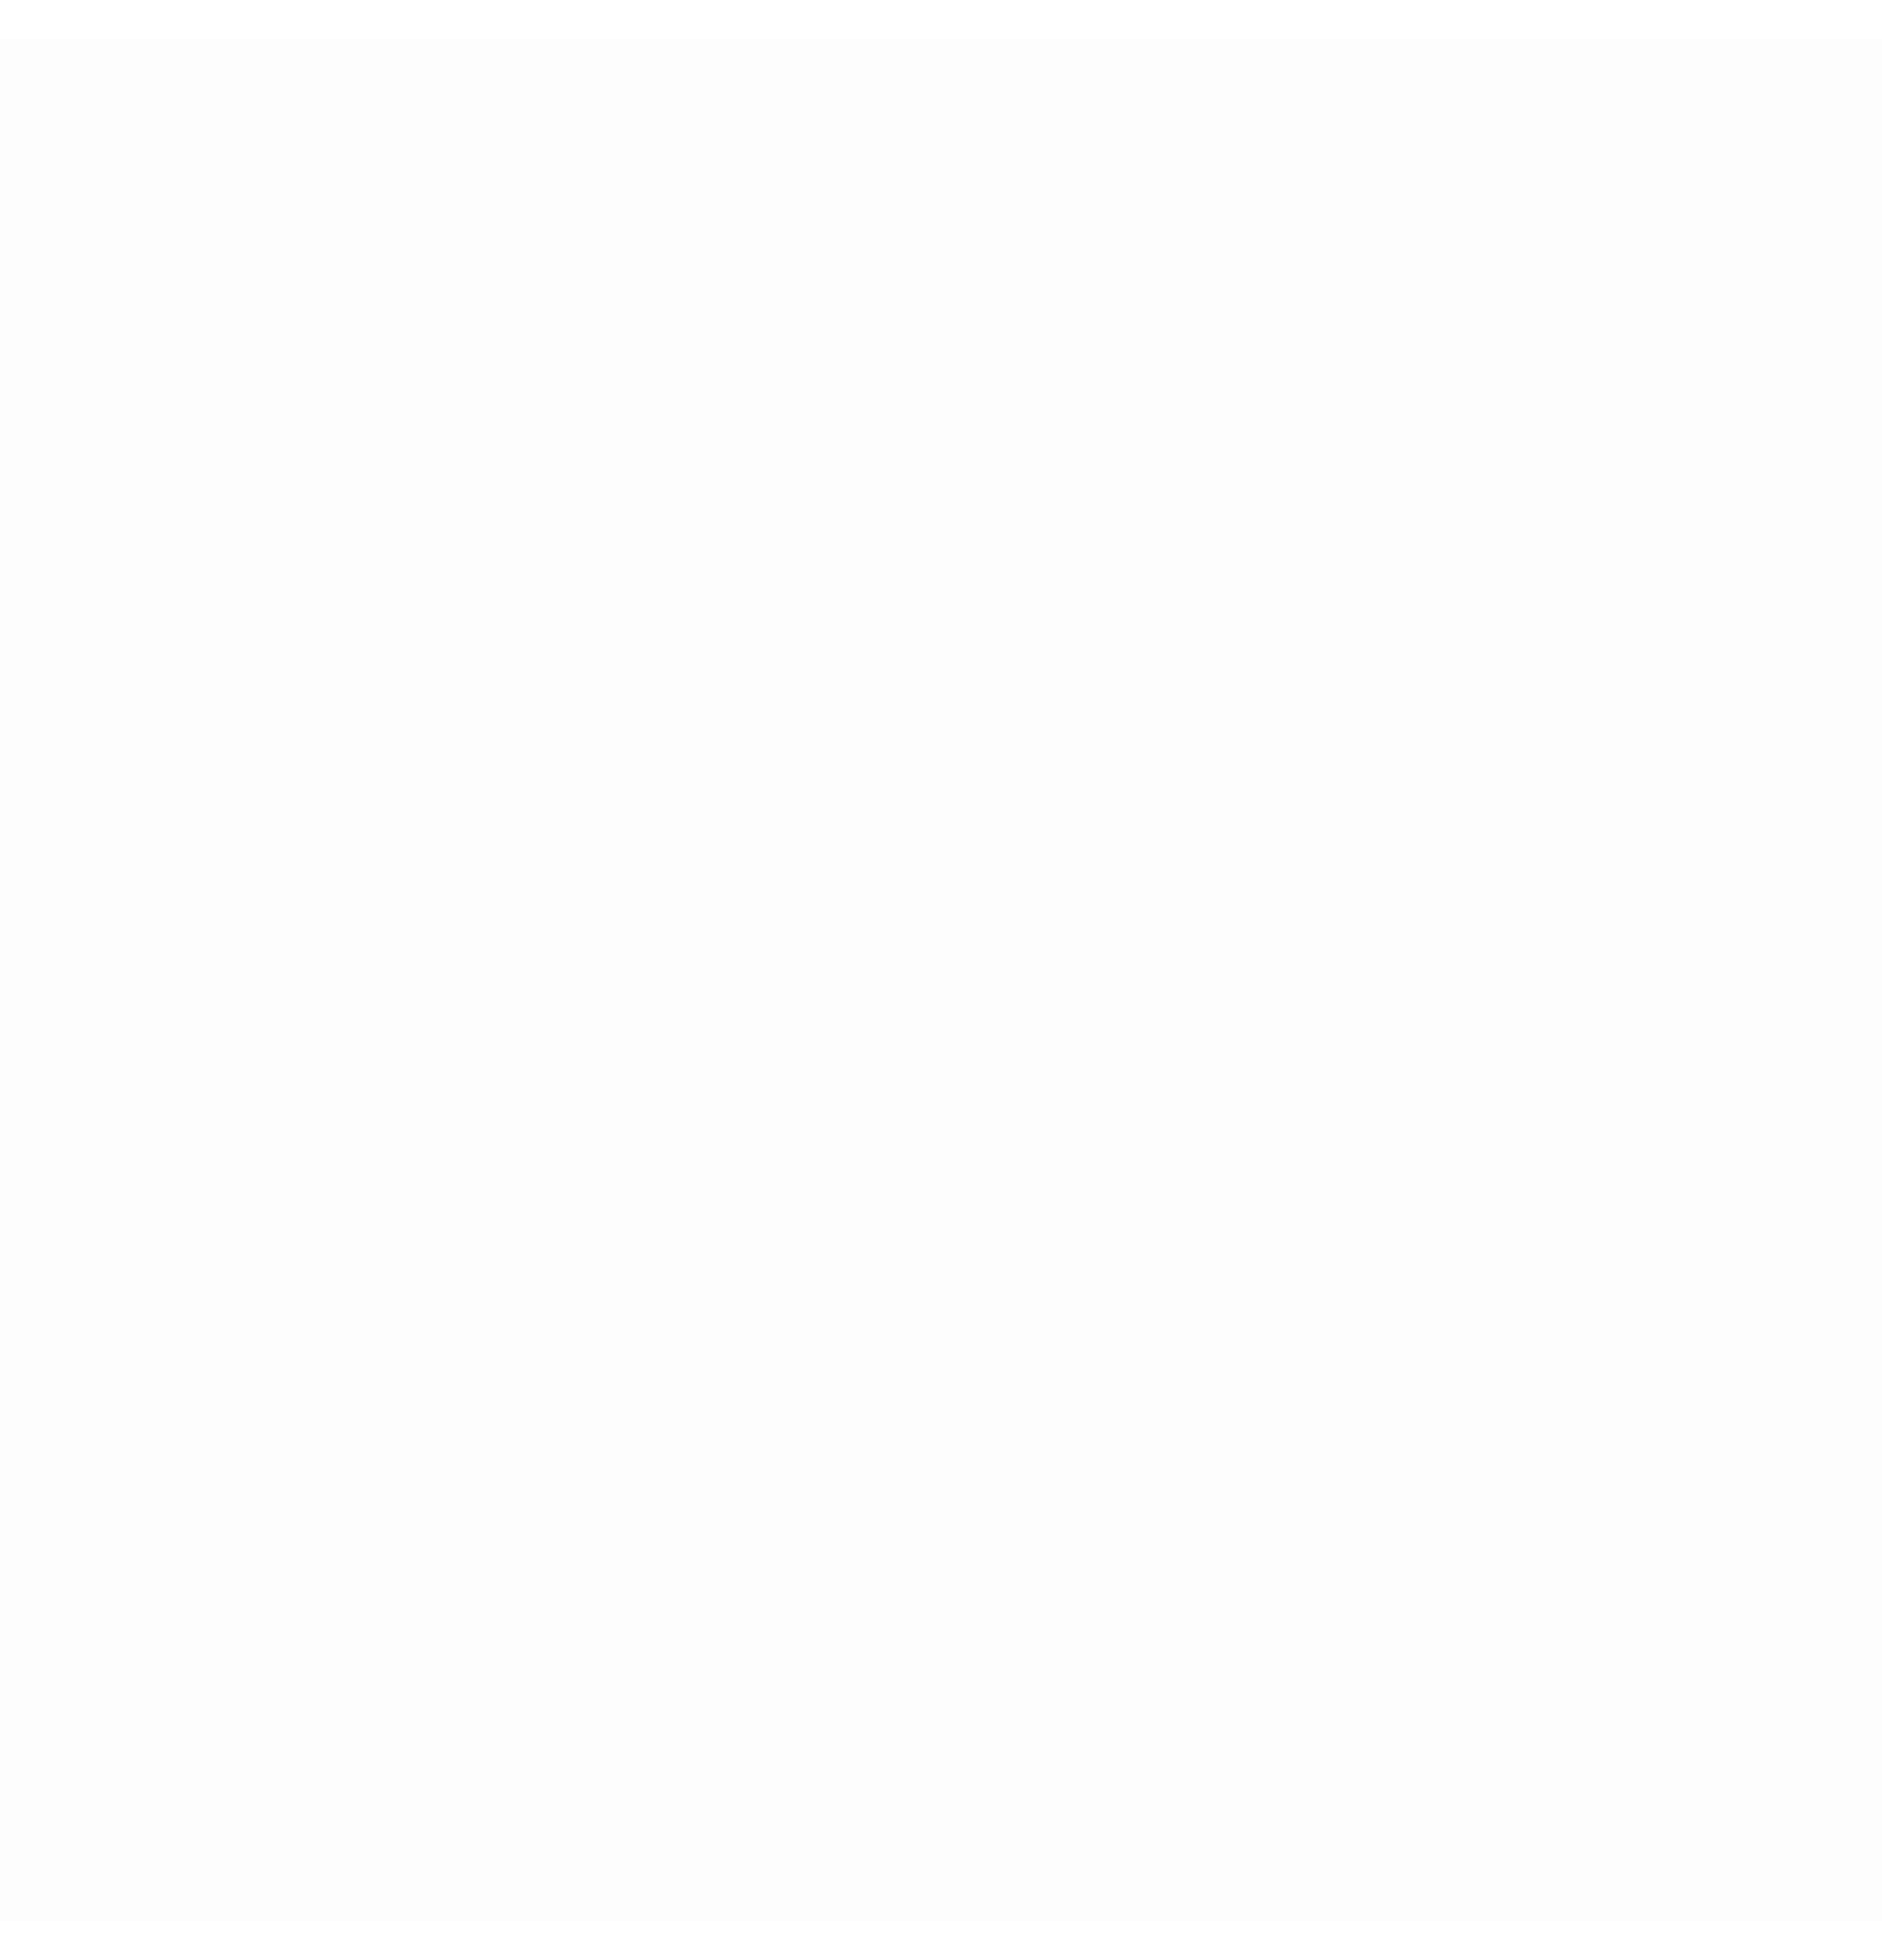 <svg width="24" height="25" viewBox="0 0 24 25" fill="none" xmlns="http://www.w3.org/2000/svg">
<rect opacity="0.01" y="0.5" width="24" height="24" fill="black"/>
<path fill-rule="evenodd" clip-rule="evenodd" d="M17.163 3.594C15.587 2.674 13.866 2.214 12 2.214C10.134 2.214 8.413 2.674 6.837 3.594C5.261 4.513 4.013 5.761 3.094 7.337C2.174 8.913 1.714 10.634 1.714 12.5C1.714 14.741 2.368 16.757 3.676 18.547C4.984 20.337 6.674 21.576 8.745 22.264C8.987 22.308 9.165 22.277 9.281 22.17C9.397 22.063 9.455 21.929 9.455 21.768C9.455 21.732 9.453 21.489 9.449 21.038C9.444 20.587 9.442 20.192 9.442 19.853L9.134 19.906C8.937 19.942 8.69 19.958 8.391 19.953C8.091 19.949 7.781 19.918 7.46 19.859C7.138 19.801 6.839 19.668 6.562 19.458C6.286 19.248 6.089 18.973 5.973 18.634L5.839 18.326C5.75 18.121 5.609 17.893 5.417 17.643C5.225 17.393 5.031 17.223 4.835 17.134L4.741 17.067C4.679 17.022 4.62 16.969 4.567 16.906C4.513 16.844 4.473 16.781 4.446 16.719C4.42 16.656 4.442 16.605 4.513 16.565C4.585 16.525 4.714 16.505 4.902 16.505L5.17 16.545C5.348 16.58 5.569 16.688 5.833 16.866C6.096 17.045 6.312 17.277 6.482 17.563C6.687 17.929 6.935 18.208 7.225 18.4C7.516 18.592 7.808 18.688 8.103 18.688C8.397 18.688 8.652 18.665 8.866 18.621C9.08 18.576 9.281 18.509 9.469 18.42C9.558 17.822 9.777 17.362 10.125 17.04C9.616 16.987 9.158 16.906 8.752 16.799C8.346 16.692 7.926 16.518 7.493 16.277C7.06 16.036 6.701 15.737 6.415 15.38C6.129 15.022 5.895 14.554 5.712 13.973C5.529 13.393 5.437 12.723 5.437 11.964C5.437 10.902 5.79 9.982 6.495 9.205C6.165 8.393 6.201 7.482 6.603 6.473C6.853 6.393 7.232 6.453 7.741 6.654C8.25 6.855 8.623 7.027 8.859 7.17C9.096 7.313 9.286 7.433 9.429 7.531C10.259 7.299 11.116 7.183 12 7.183C12.884 7.183 13.741 7.299 14.571 7.531L15.08 7.21C15.428 6.996 15.839 6.799 16.312 6.621C16.786 6.442 17.147 6.393 17.397 6.473C17.799 7.482 17.835 8.393 17.504 9.205C18.21 9.982 18.562 10.902 18.562 11.964C18.562 12.723 18.471 13.395 18.288 13.98C18.105 14.565 17.868 15.034 17.578 15.386C17.288 15.739 16.926 16.036 16.493 16.277C16.06 16.518 15.641 16.692 15.234 16.799C14.828 16.906 14.37 16.987 13.862 17.04C14.326 17.442 14.558 18.076 14.558 18.942C14.558 19.487 14.556 20.087 14.551 20.743C14.547 21.4 14.545 21.741 14.545 21.768C14.545 21.929 14.603 22.063 14.719 22.17C14.835 22.277 15.013 22.308 15.254 22.264C17.326 21.576 19.016 20.337 20.324 18.547C21.632 16.757 22.286 14.741 22.286 12.5C22.286 10.634 21.826 8.913 20.906 7.337C19.987 5.761 18.739 4.513 17.163 3.594ZM5.518 16.826C5.607 16.871 5.638 16.924 5.612 16.987C5.576 17.058 5.518 17.067 5.437 17.014C5.348 16.969 5.317 16.915 5.344 16.853C5.37 16.808 5.429 16.799 5.518 16.826ZM6.027 17.442C6.089 17.397 6.08 17.326 6 17.228C5.911 17.147 5.839 17.134 5.786 17.188C5.723 17.232 5.732 17.304 5.812 17.402C5.902 17.491 5.973 17.505 6.027 17.442ZM6.429 17.79C6.509 17.897 6.509 17.982 6.429 18.045C6.357 18.098 6.281 18.067 6.201 17.951C6.12 17.835 6.12 17.755 6.201 17.71C6.281 17.647 6.357 17.674 6.429 17.79ZM6.991 18.607C7.062 18.536 7.045 18.451 6.937 18.353C6.83 18.246 6.741 18.232 6.67 18.313C6.589 18.384 6.607 18.469 6.723 18.567C6.83 18.674 6.92 18.688 6.991 18.607ZM7.58 18.728C7.723 18.772 7.781 18.844 7.754 18.942C7.719 19.049 7.634 19.076 7.5 19.022C7.348 18.987 7.29 18.92 7.326 18.822C7.362 18.723 7.446 18.692 7.58 18.728ZM8.598 19.009C8.598 18.893 8.522 18.844 8.37 18.862C8.228 18.862 8.156 18.911 8.156 19.009C8.156 19.125 8.232 19.174 8.384 19.156C8.527 19.156 8.598 19.107 8.598 19.009ZM9.134 18.755C9.277 18.737 9.357 18.777 9.375 18.875C9.393 18.964 9.33 19.027 9.187 19.063C9.045 19.098 8.964 19.063 8.946 18.955C8.929 18.848 8.991 18.781 9.134 18.755Z"  />
</svg>
